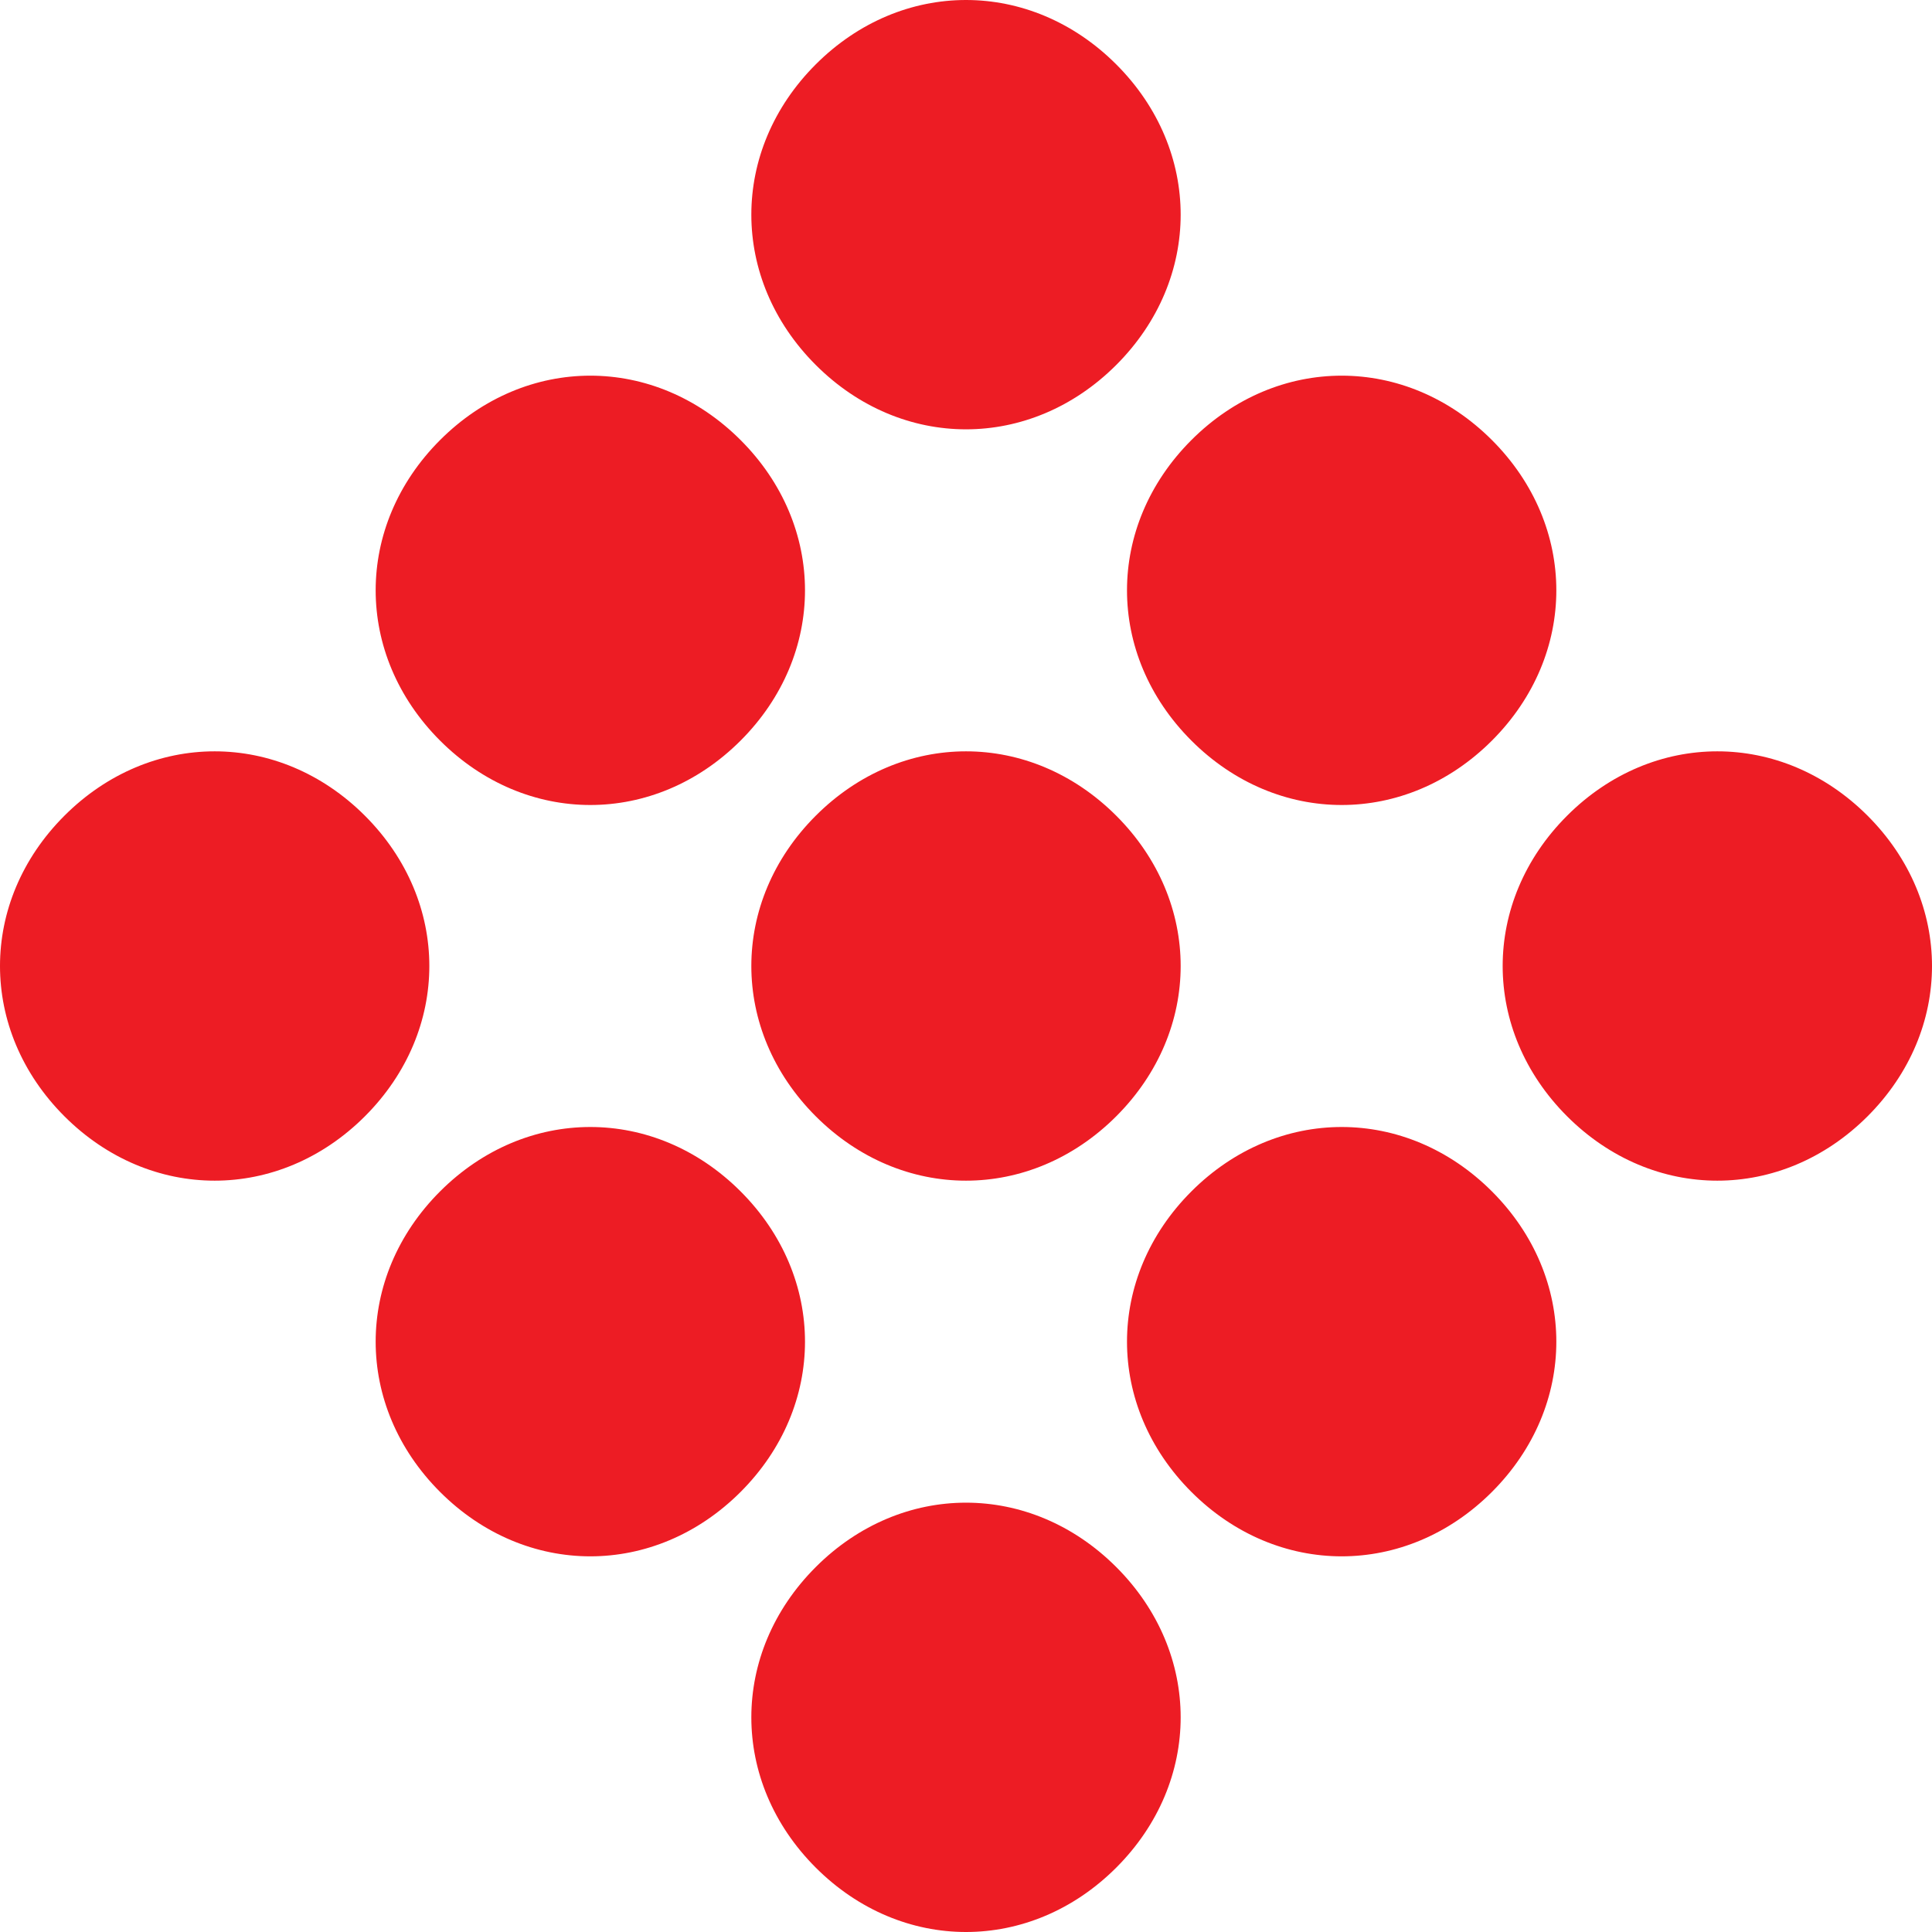 <?xml version="1.0" encoding="utf-8"?>
<!-- Generator: Adobe Illustrator 19.1.0, SVG Export Plug-In . SVG Version: 6.00 Build 0)  -->
<svg version="1.1" id="Layer_1" xmlns="http://www.w3.org/2000/svg" xmlns:xlink="http://www.w3.org/1999/xlink" x="0px" y="0px"
	 viewBox="-470 272 18 18" enable-background="new -470 272 18 18" xml:space="preserve">
<path fill="#ED1C24" d="M-459.6,272.6L-459.6,272.6c0.8,0.8,0.8,2,0,2.8c-0.8,0.8-2,0.8-2.8,0c-0.8-0.8-0.8-2,0-2.8
	C-461.6,271.8-460.4,271.8-459.6,272.6z M-456.1,276.1L-456.1,276.1c0.8,0.8,0.8,2,0,2.8c-0.8,0.8-2,0.8-2.8,0c-0.8-0.8-0.8-2,0-2.8
	C-458.1,275.3-456.9,275.3-456.1,276.1z M-452.6,279.6L-452.6,279.6c0.8,0.8,0.8,2,0,2.8c-0.8,0.8-2,0.8-2.8,0c-0.8-0.8-0.8-2,0-2.8
	C-454.6,278.8-453.4,278.8-452.6,279.6z M-463.1,276.1L-463.1,276.1c0.8,0.8,0.8,2,0,2.8c-0.8,0.8-2,0.8-2.8,0c-0.8-0.8-0.8-2,0-2.8
	C-465.1,275.3-463.9,275.3-463.1,276.1z M-459.6,279.6L-459.6,279.6c0.8,0.8,0.8,2,0,2.8c-0.8,0.8-2,0.8-2.8,0c-0.8-0.8-0.8-2,0-2.8
	C-461.6,278.8-460.4,278.8-459.6,279.6z M-456.1,283.1L-456.1,283.1c0.8,0.8,0.8,2,0,2.8c-0.8,0.8-2,0.8-2.8,0c-0.8-0.8-0.8-2,0-2.8
	C-458.1,282.3-456.9,282.3-456.1,283.1z M-466.6,279.6L-466.6,279.6c0.8,0.8,0.8,2,0,2.8c-0.8,0.8-2,0.8-2.8,0c-0.8-0.8-0.8-2,0-2.8
	C-468.6,278.8-467.4,278.8-466.6,279.6z M-463.1,283.1L-463.1,283.1c0.8,0.8,0.8,2,0,2.8c-0.8,0.8-2,0.8-2.8,0c-0.8-0.8-0.8-2,0-2.8
	C-465.1,282.3-463.9,282.3-463.1,283.1z M-459.6,286.6L-459.6,286.6c0.8,0.8,0.8,2,0,2.8c-0.8,0.8-2,0.8-2.8,0c-0.8-0.8-0.8-2,0-2.8
	C-461.6,285.8-460.4,285.8-459.6,286.6z"/>
</svg>
